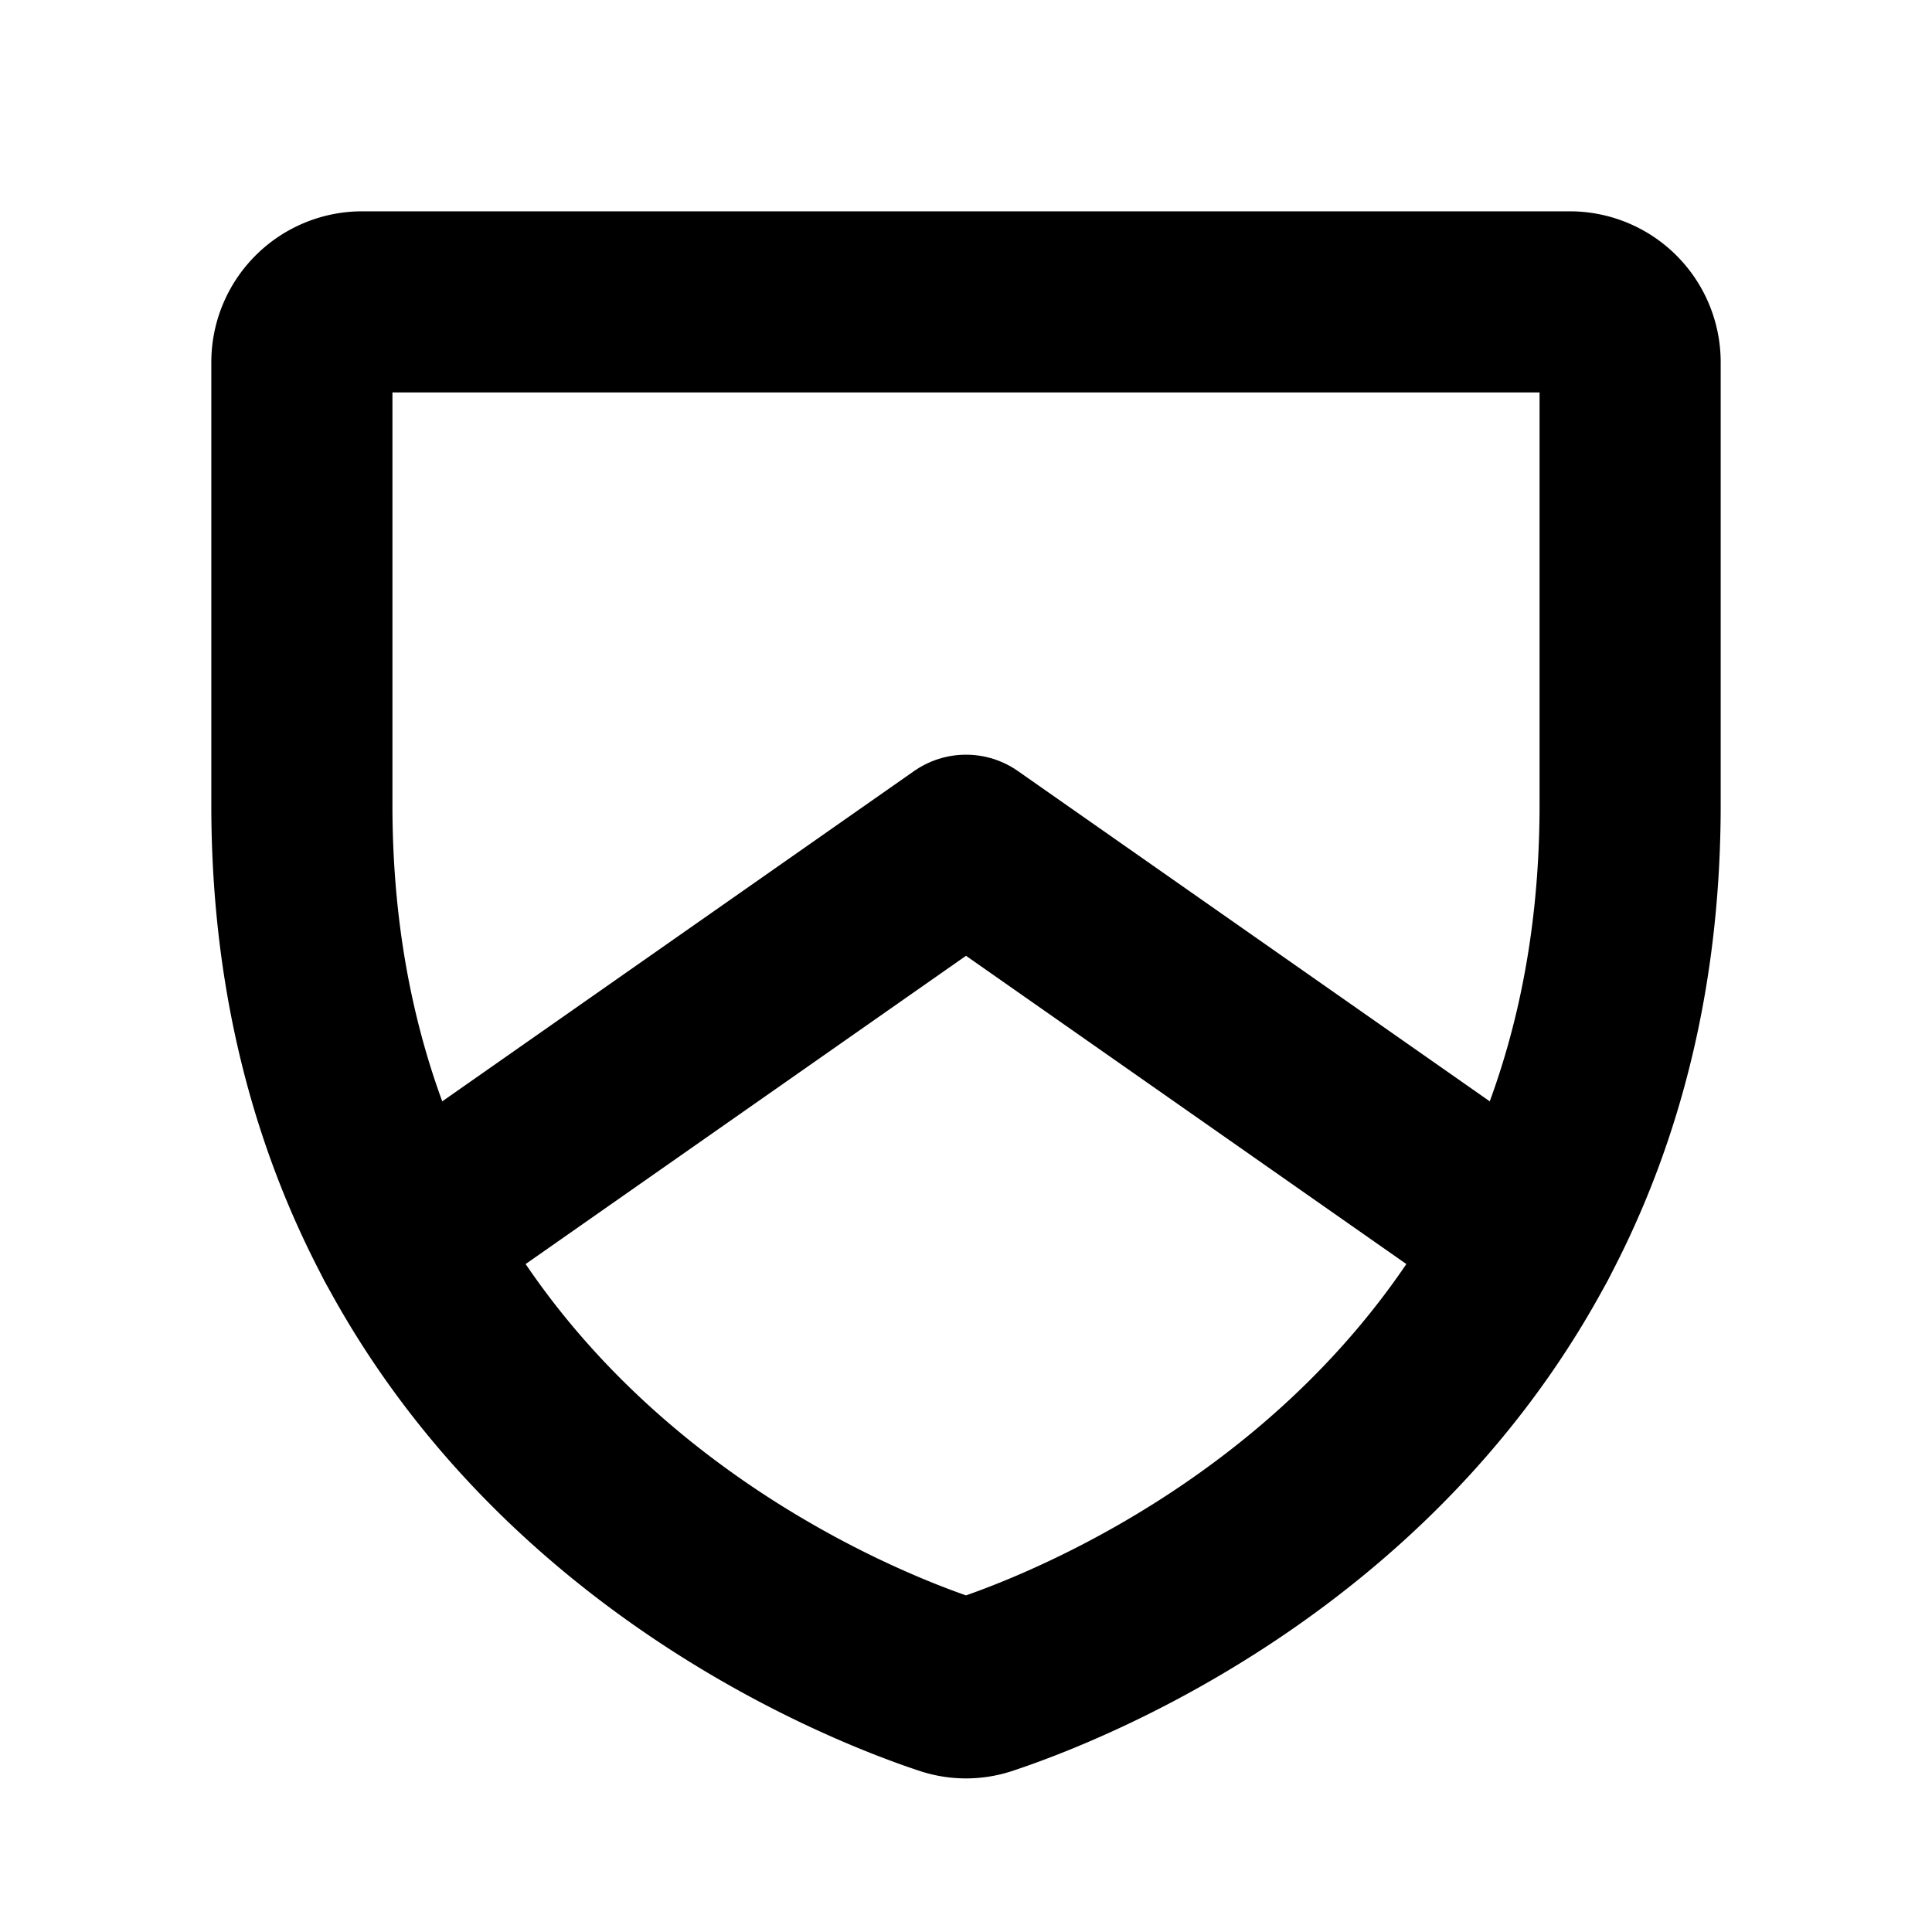 <svg id="Layer_1" data-name="Layer 1" xmlns="http://www.w3.org/2000/svg" viewBox="0 0 256 256">
  <rect width="256" height="256" fill="none"/>
  <path d="M40,106.667V48a8,8,0,0,1,8-8H208a8,8,0,0,1,8,8v58.667c0,84.015-71.306,111.85-85.544,116.571a7.548,7.548,0,0,1-4.912,0C111.306,218.517,40,190.682,40,106.667Z" fill="none" stroke="#000" stroke-linecap="round" stroke-linejoin="round" stroke-width="24"/>
  <polyline points="202.402 164.082 128 112 53.597 164.082" fill="none" stroke="#000" stroke-linecap="round" stroke-linejoin="round" stroke-width="24"/>
</svg>
